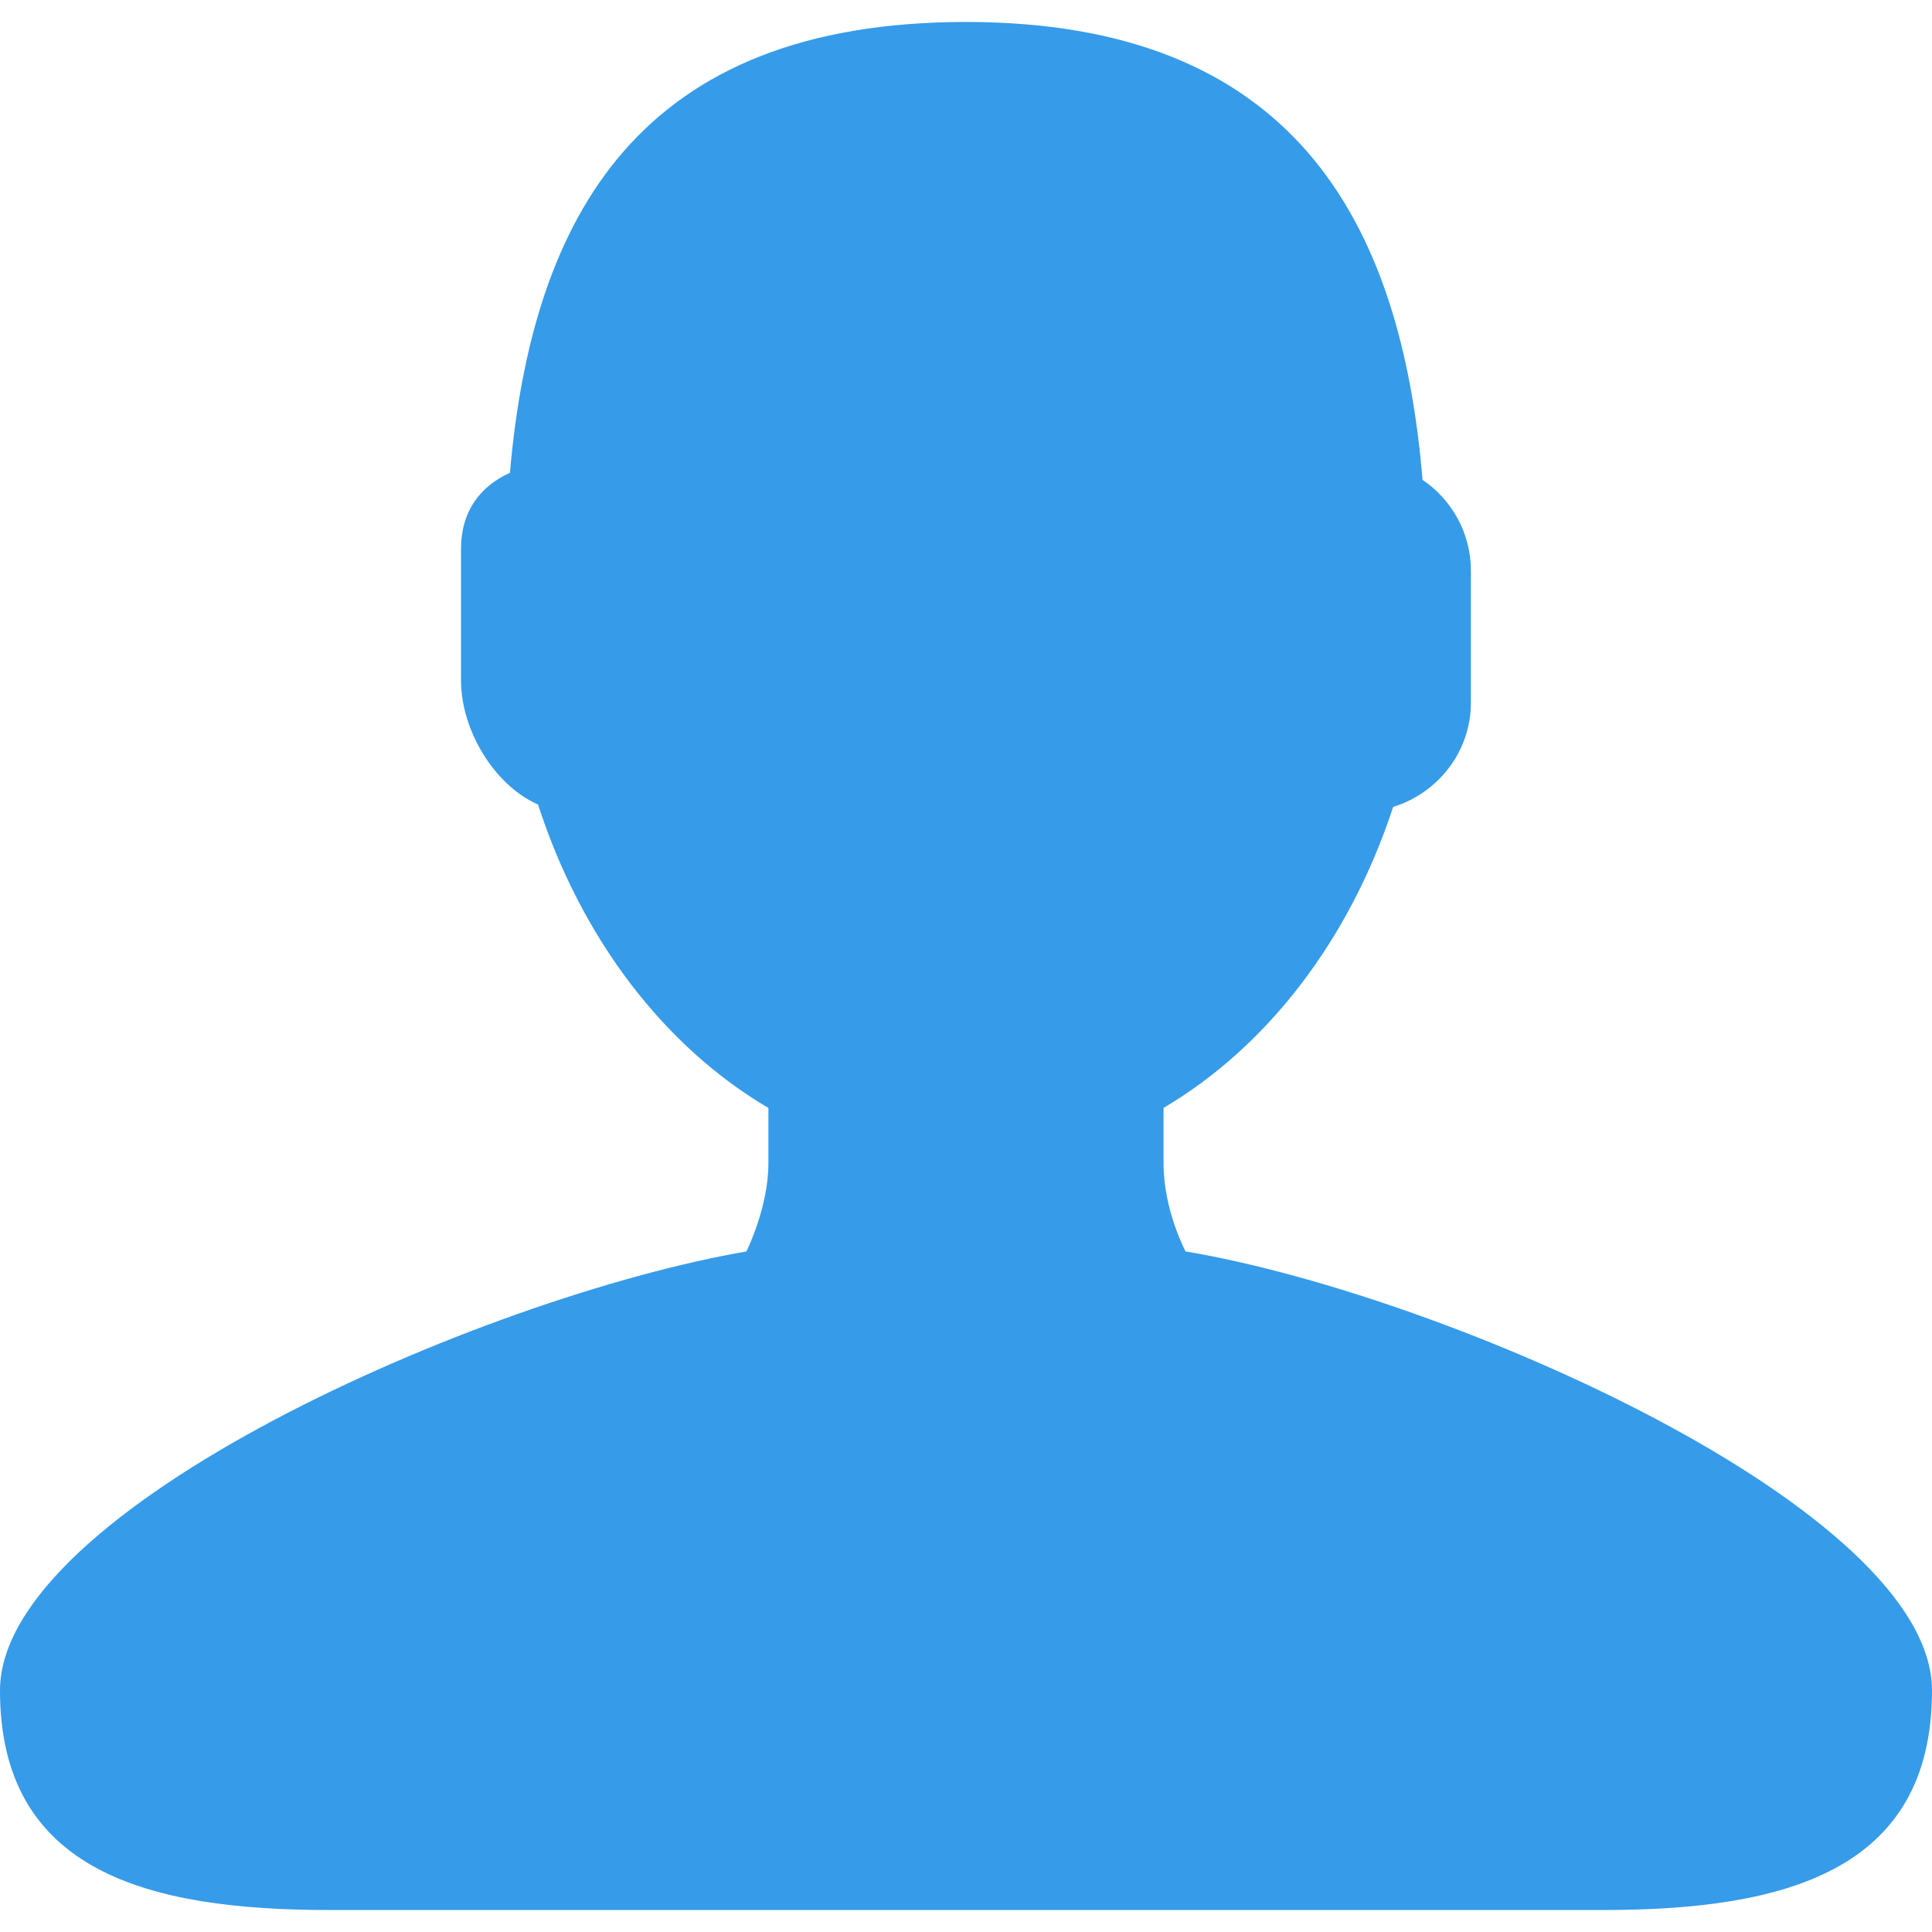 <?xml version="1.0" standalone="no"?><!DOCTYPE svg PUBLIC "-//W3C//DTD SVG 1.1//EN" "http://www.w3.org/Graphics/SVG/1.1/DTD/svg11.dtd"><svg t="1499415232466" class="icon" style="" viewBox="0 0 1024 1024" version="1.1" xmlns="http://www.w3.org/2000/svg" p-id="6397" xmlns:xlink="http://www.w3.org/1999/xlink" width="16" height="16"><defs><style type="text/css"></style></defs><path d="M628.352 663.264c0 0-11.648-21.824-11.648-46.56 0-7.104 0-17.856 0-29.504 55.008-32.416 98.688-89.28 121.696-159.52 23.744-7.328 41.216-29.28 41.216-55.36L779.616 302.56c0-20.064-10.176-37.76-25.632-48.224C742.432 115.904 684.704 11.648 512 11.648c-172.8 0-229.792 102.4-241.728 238.944-15.584 7.04-25.92 20.256-25.92 40.32l0 69.824c0 25.92 17.312 55.328 40.832 65.696 22.88 70.816 66.72 128.224 122.08 160.8 0 11.872 0 22.688 0 29.504 0 23.264-11.648 46.56-11.648 46.56C255.04 687.52 0 800 0 896s78.56 116.352 174.56 116.352l674.912 0C945.44 1012.352 1024 992 1024 896S767.04 686.56 628.352 663.264z" p-id="6398" fill="#369be9"></path></svg>